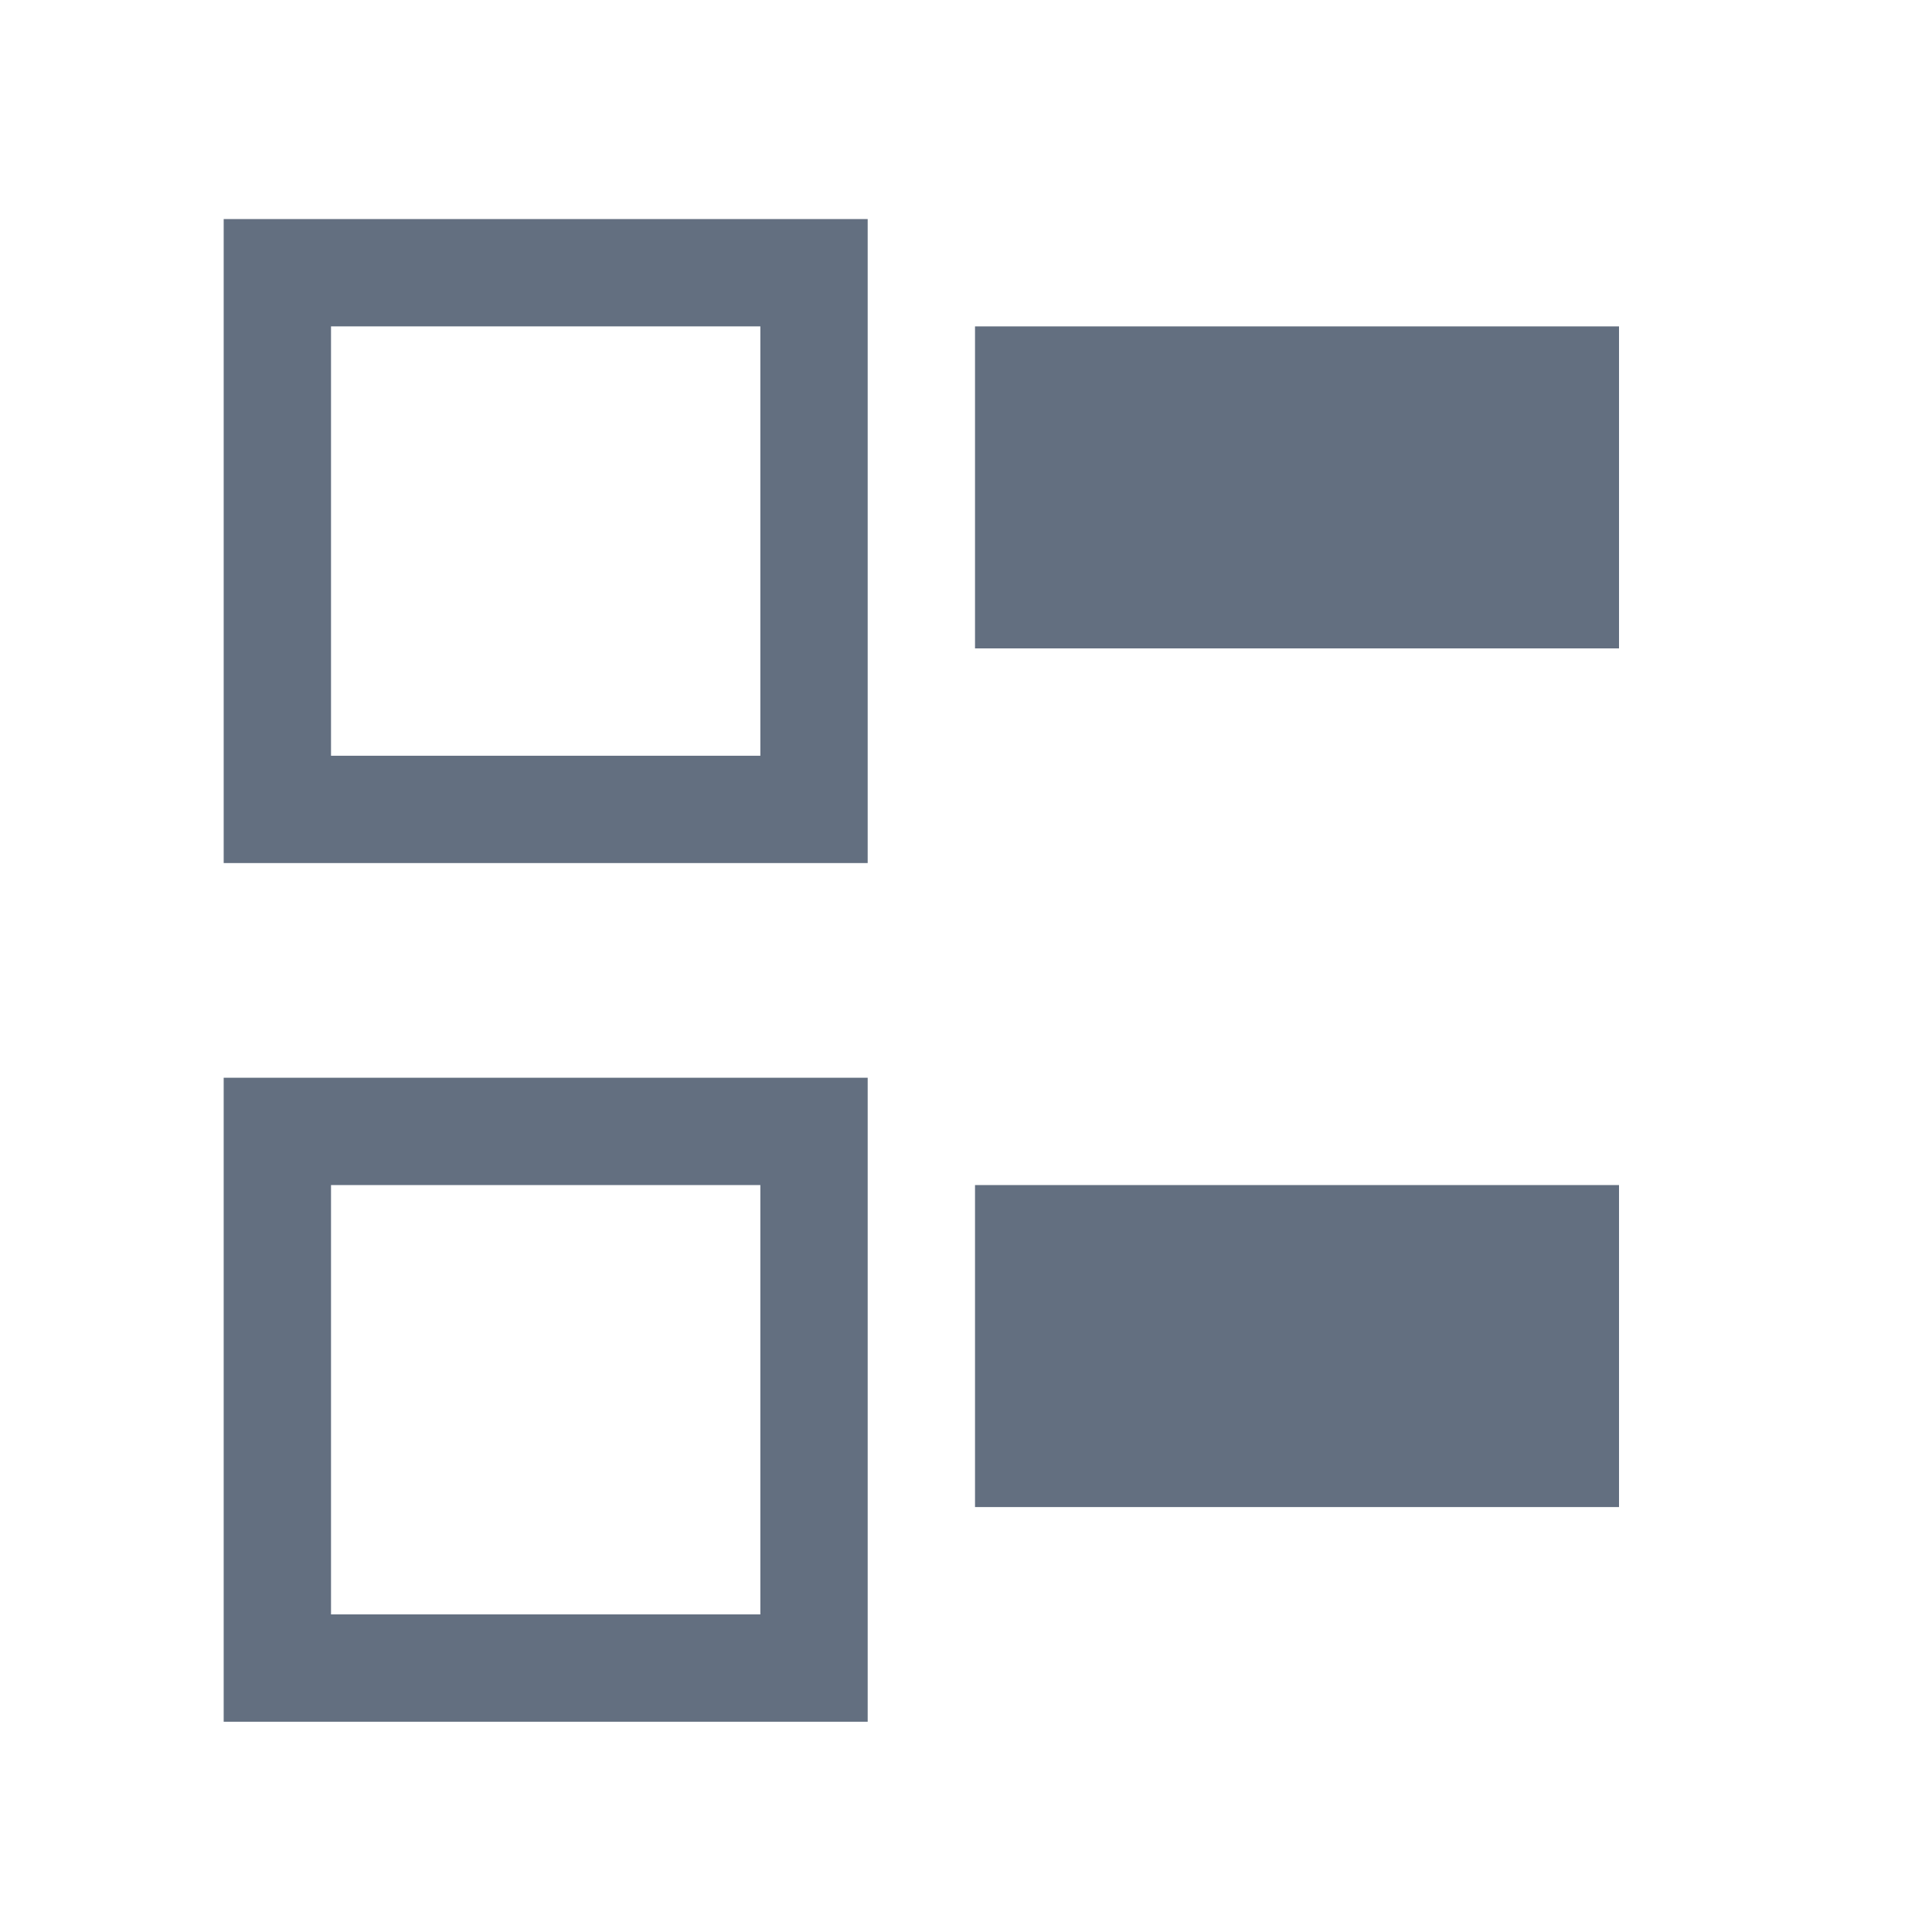<?xml version="1.0" encoding="utf-8"?>
<!-- Generator: Adobe Illustrator 16.2.0, SVG Export Plug-In . SVG Version: 6.00 Build 0)  -->
<!DOCTYPE svg PUBLIC "-//W3C//DTD SVG 1.1//EN" "http://www.w3.org/Graphics/SVG/1.1/DTD/svg11.dtd">
<svg version="1.1" id="Слой_1" xmlns="http://www.w3.org/2000/svg" xmlns:xlink="http://www.w3.org/1999/xlink" x="0px" y="0px"
	 width="18px" height="18px" viewBox="-0.084 2591.959 18 18" enable-background="new -0.084 2591.959 18 18" xml:space="preserve">
<g id="Layer_5">
	<path fill="#636F80" d="M7,2595v4H3v-4H7 M8,2594H2v6h6V2594L8,2594z"/>
	<path fill="#636F80" d="M7,2603v4H3v-4H7 M8,2602H2v6h6V2602L8,2602z"/>
	<rect x="9" y="2595" fill="#636F80" width="6" height="3"/>
	<rect x="9" y="2603" fill="#636F80" width="6" height="3"/>
</g>
</svg>
